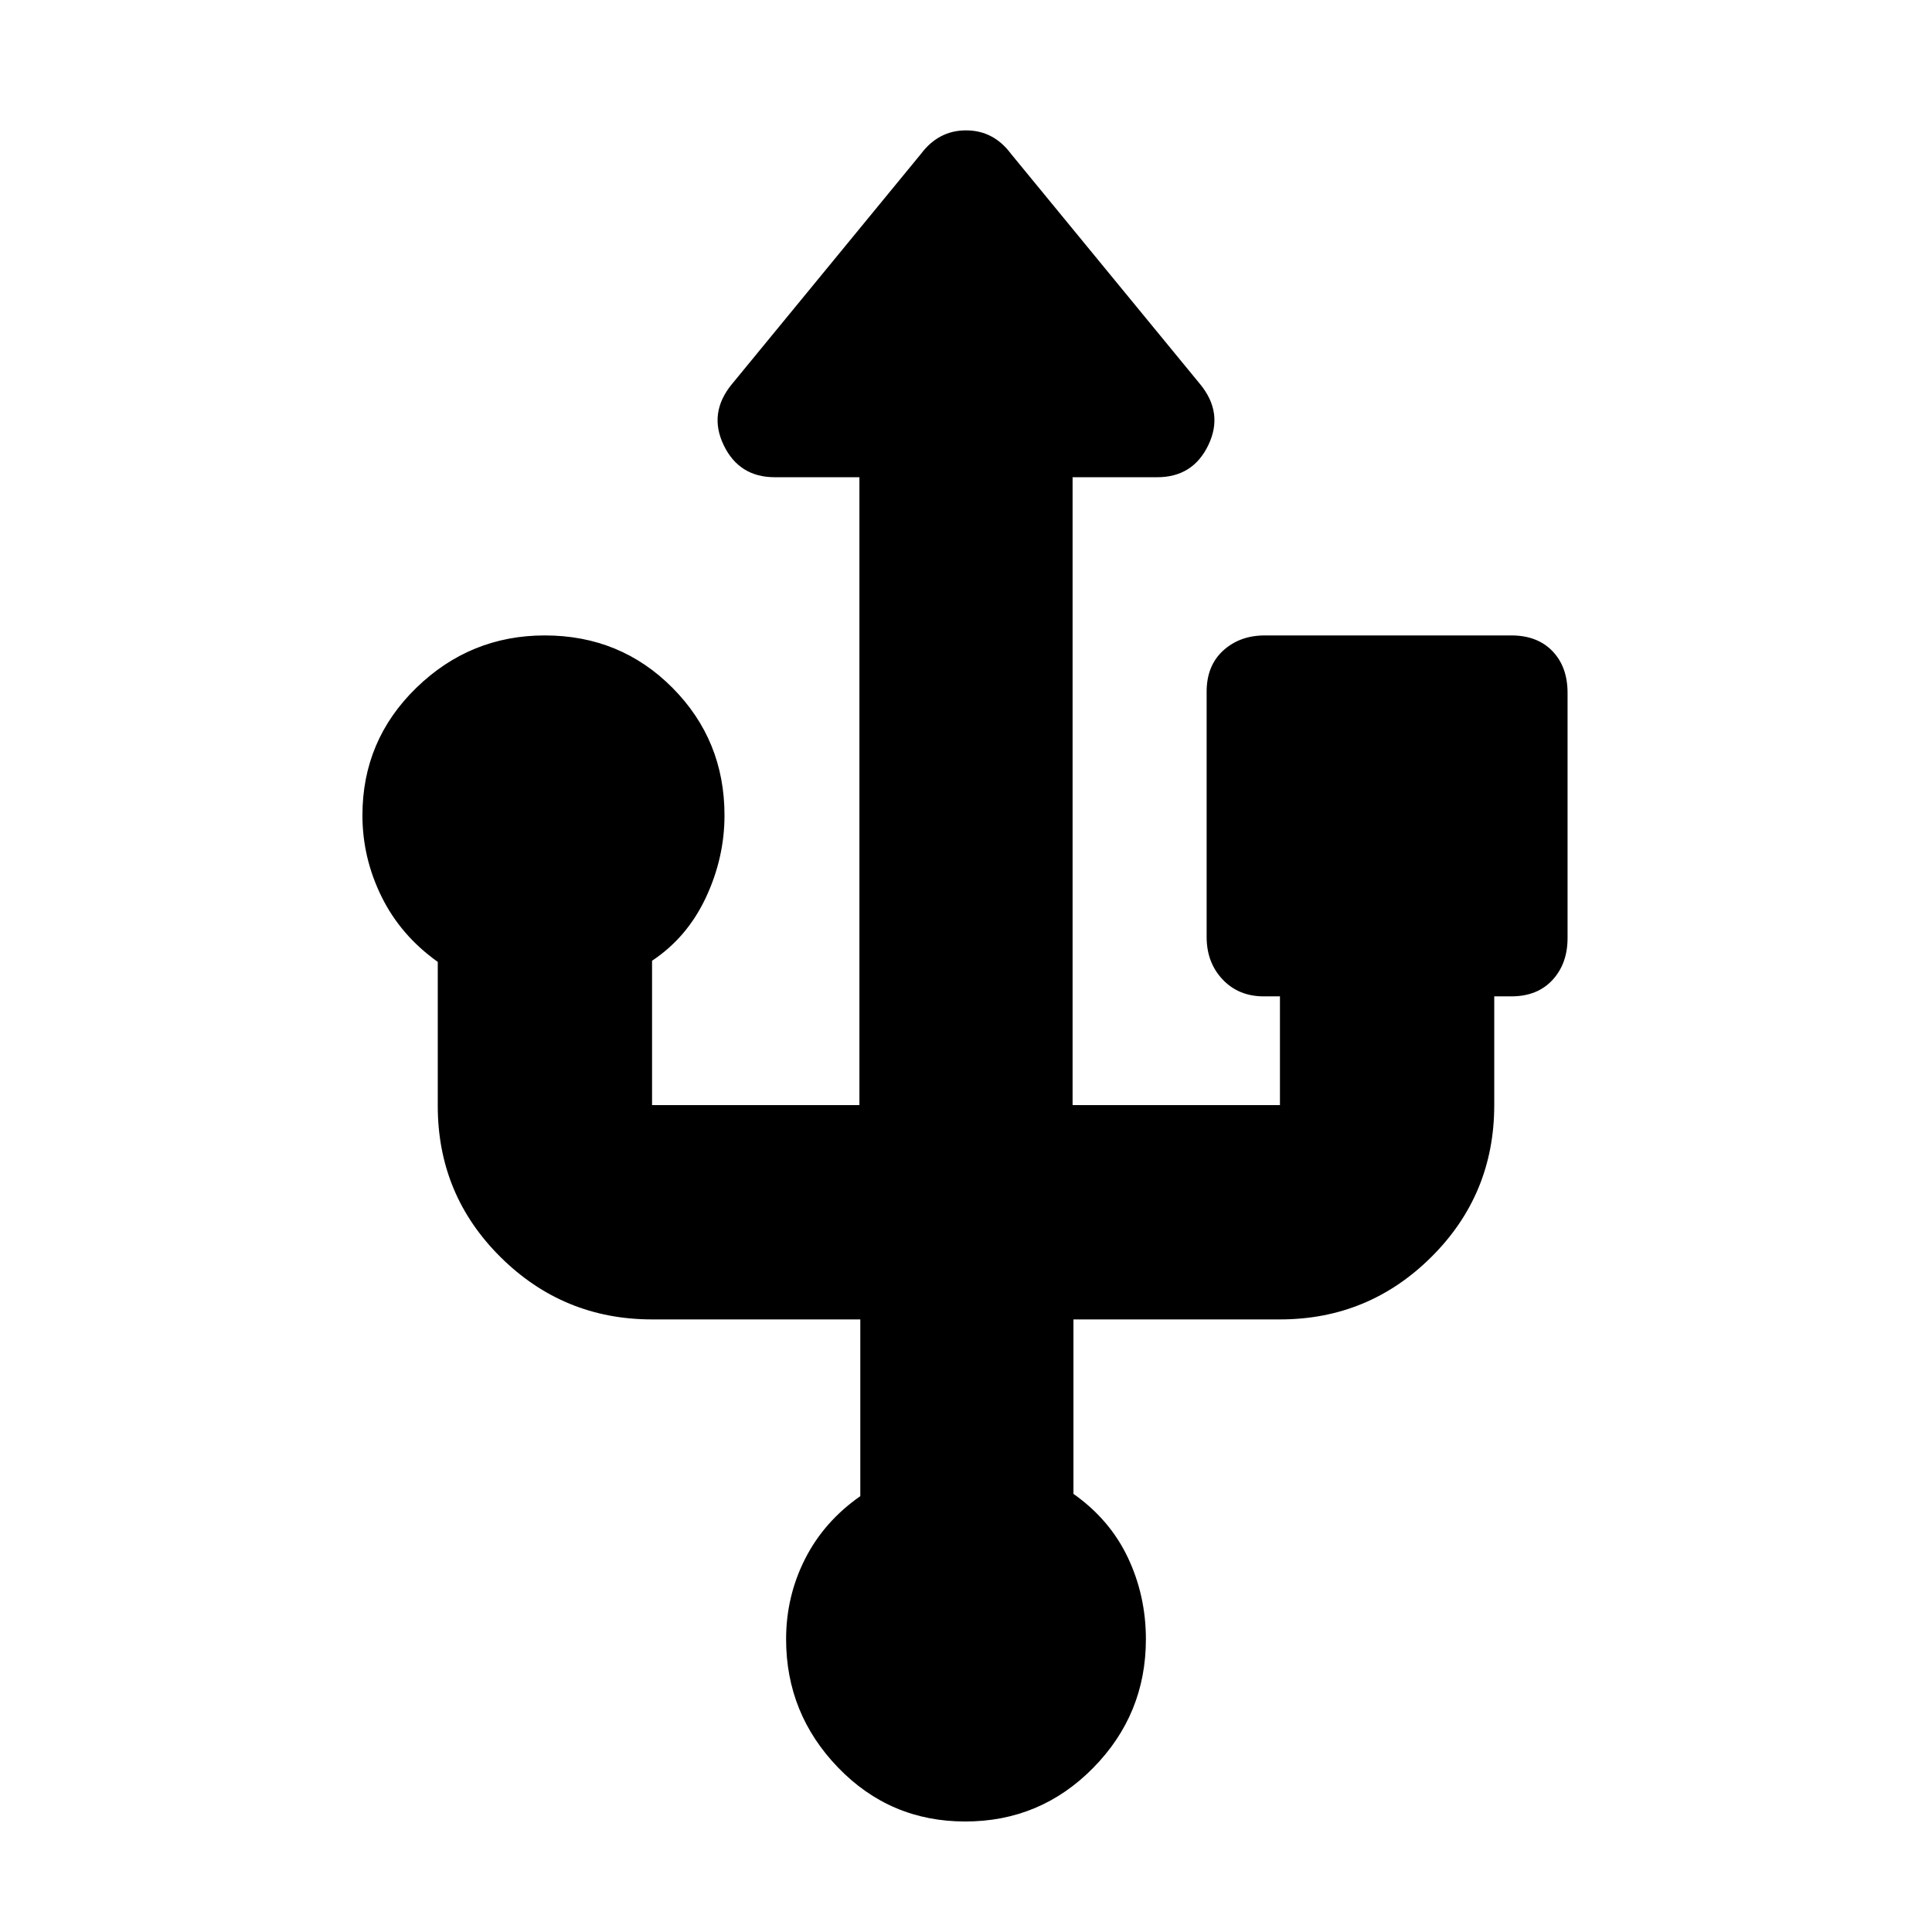<svg xmlns="http://www.w3.org/2000/svg" height="20" viewBox="0 -960 960 960" width="20"><path d="M479.63-54.91q-37.33 0-63.17-26.78-25.85-26.77-25.85-63.79 0-21.32 9.43-39.92 9.44-18.6 27.44-31.17v-87.82H324q-44.04 0-75.26-30.94-31.22-30.94-31.22-75.17v-71.54q-18.43-13.13-27.93-32.42-9.5-19.28-9.5-40.41 0-37.33 26.78-63.36 26.79-26.03 63.83-26.03 37.6 0 63.45 26.03T360-554.87q0 21.13-9.28 40.91-9.29 19.79-26.72 31.35v71.74h103.04v-312H385q-17.76 0-25.42-15.98-7.67-15.98 4.12-30.3l93.91-114.37q8.76-11.7 22.42-11.7 13.67 0 22.36 11.7l93.91 114.37q11.79 14.32 4.12 30.3-7.66 15.98-25.42 15.98h-42.04v312H636v-54.04h-8.04q-12.5 0-20.45-8.4-7.94-8.4-7.94-21.12V-616.3q0-12.93 8.23-20.44 8.23-7.52 20.72-7.52h122.44q12.92 0 20.44 7.8 7.51 7.8 7.51 20.72v121.87q0 12.72-7.51 20.84-7.52 8.12-20.44 8.12h-8.48v54.04q0 44.38-31.22 75.43-31.22 31.05-75.26 31.05H533.39v86.69q18.1 12.76 27.05 31.68t8.95 40.53q0 37.36-26.22 63.97t-63.54 26.61Z"/></svg>
